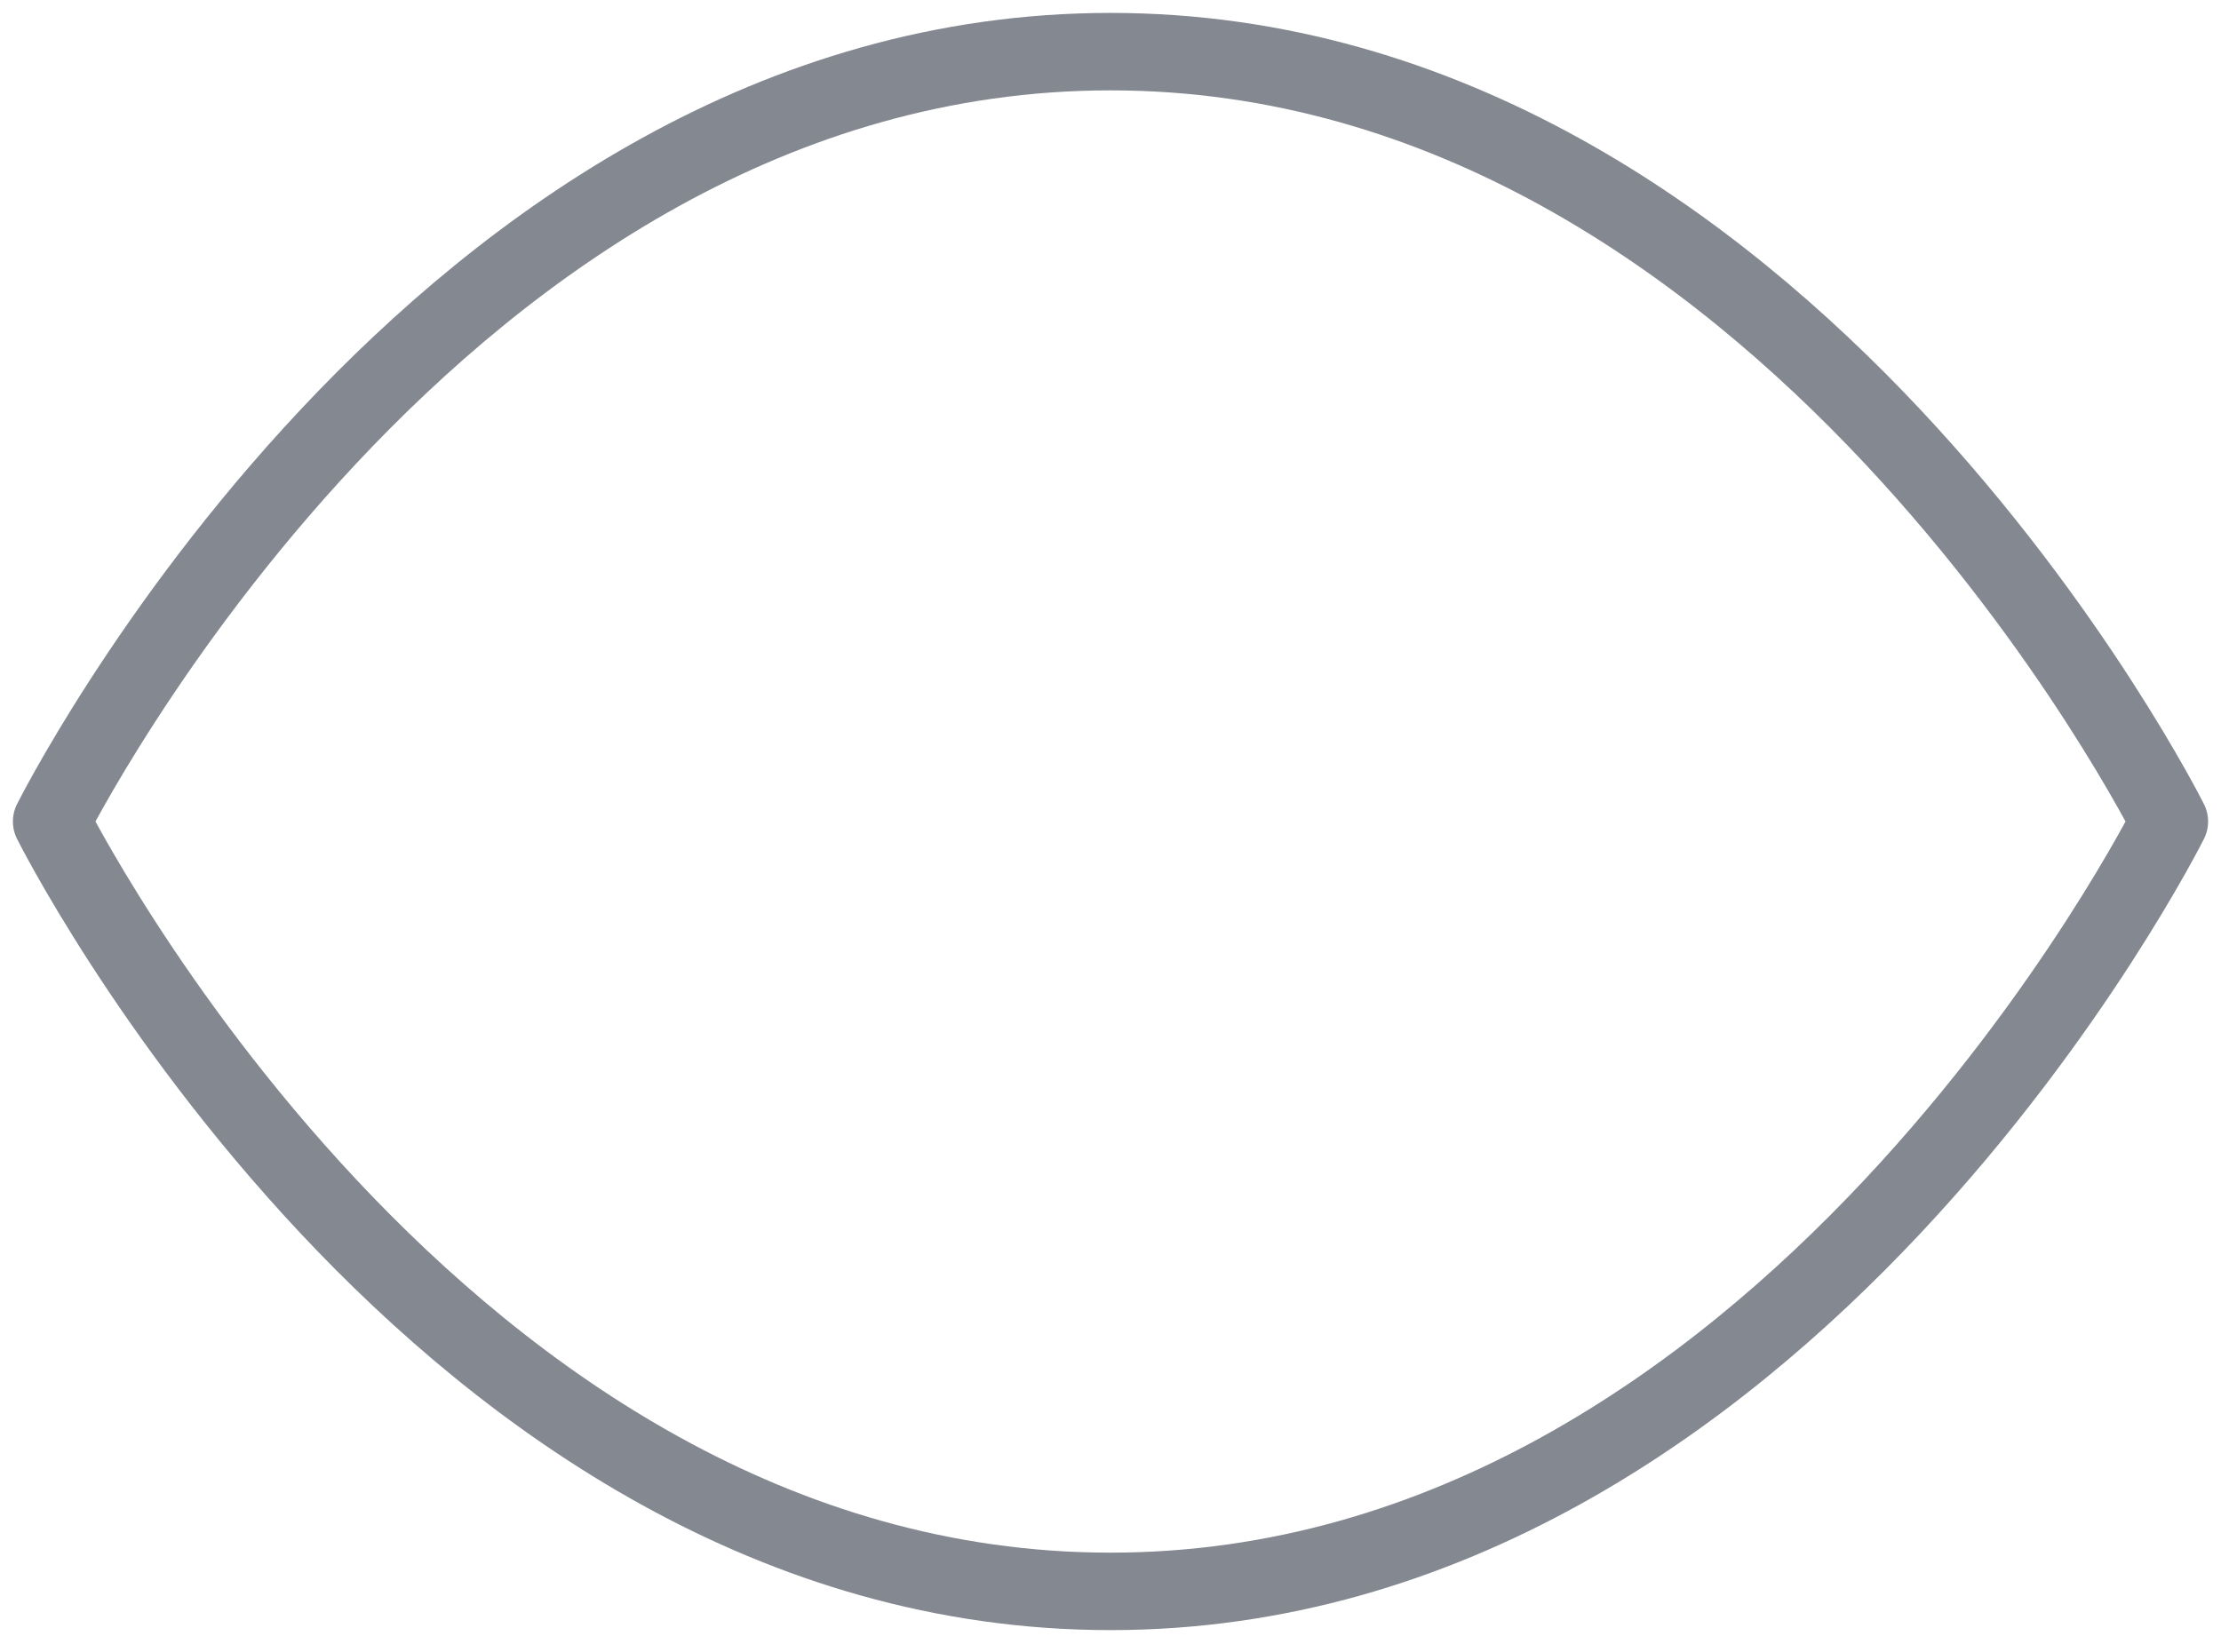 <svg width="43" height="32" viewBox="0 0 43 32" fill="none" xmlns="http://www.w3.org/2000/svg">
<path d="M1 15.909C1 15.909 8.455 1 21.5 1C34.545 1 42 15.909 42 15.909C42 15.909 34.545 30.818 21.5 30.818C8.455 30.818 1 15.909 1 15.909Z" stroke="#848890" stroke-width="1.5" stroke-linecap="round" stroke-linejoin="round"/>
</svg>

